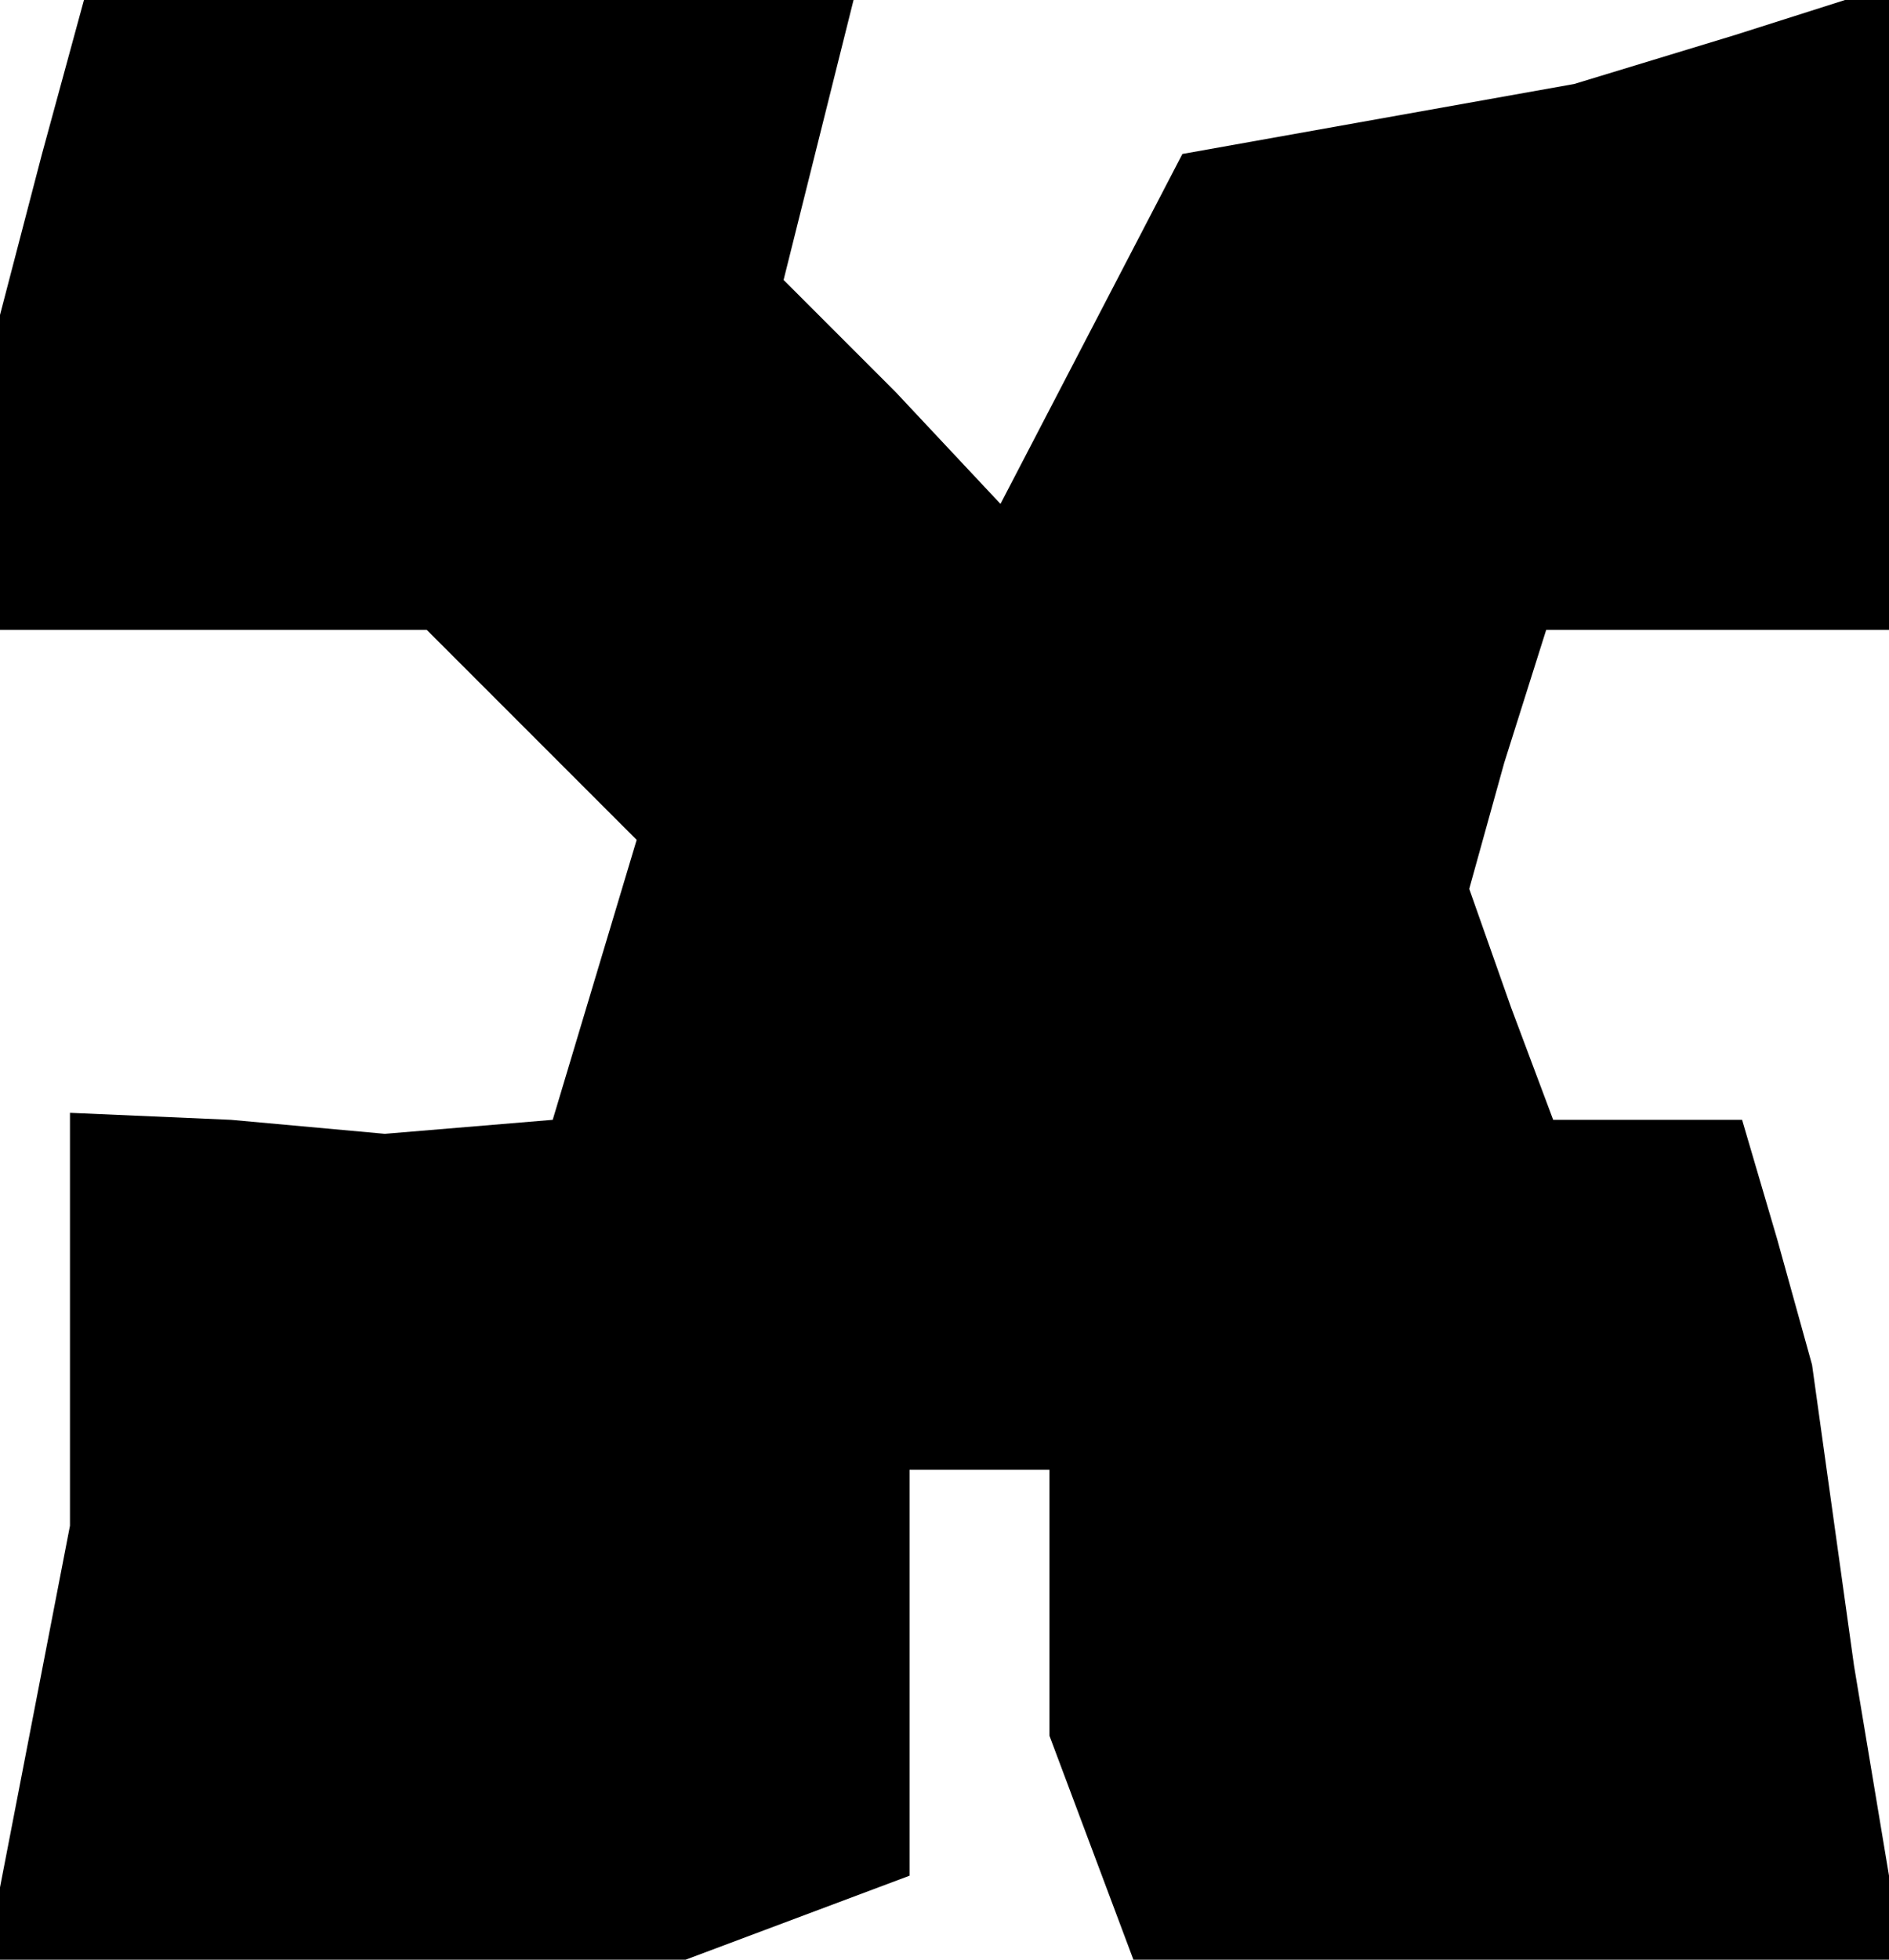<?xml version="1.0" standalone="no"?>
<!DOCTYPE svg PUBLIC "-//W3C//DTD SVG 20010904//EN"
 "http://www.w3.org/TR/2001/REC-SVG-20010904/DTD/svg10.dtd">
<svg version="1.0" xmlns="http://www.w3.org/2000/svg"
 width="27pt" height="28pt" viewBox="0 0 27 28"
 preserveAspectRatio="xMidYMid meet">
<g transform="translate(0,28) scale(0.1,-0.1)"
fill="#000000" stroke="none">
<path d="M6 258 l-6 -23 0 -22 0 -23 31 0 30 0 15 -15 15 -15 -6 -20 -6 -20
-12 -1 -12 -1 -22 2 -23 1 0 -29 0 -30 -6 -31 -6 -31 50 0 50 0 16 6 16 6 0
29 0 29 10 0 10 0 0 -19 0 -19 6 -16 6 -16 55 0 55 0 -7 42 -6 43 -5 18 -5 17
-14 0 -13 0 -6 16 -6 17 5 18 6 19 25 0 24 0 0 46 0 46 -22 -7 -23 -7 -28 -5
-28 -5 -13 -25 -13 -25 -15 16 -16 16 5 20 5 20 -55 0 -55 0 -6 -22z"/>
</g>
</svg>
